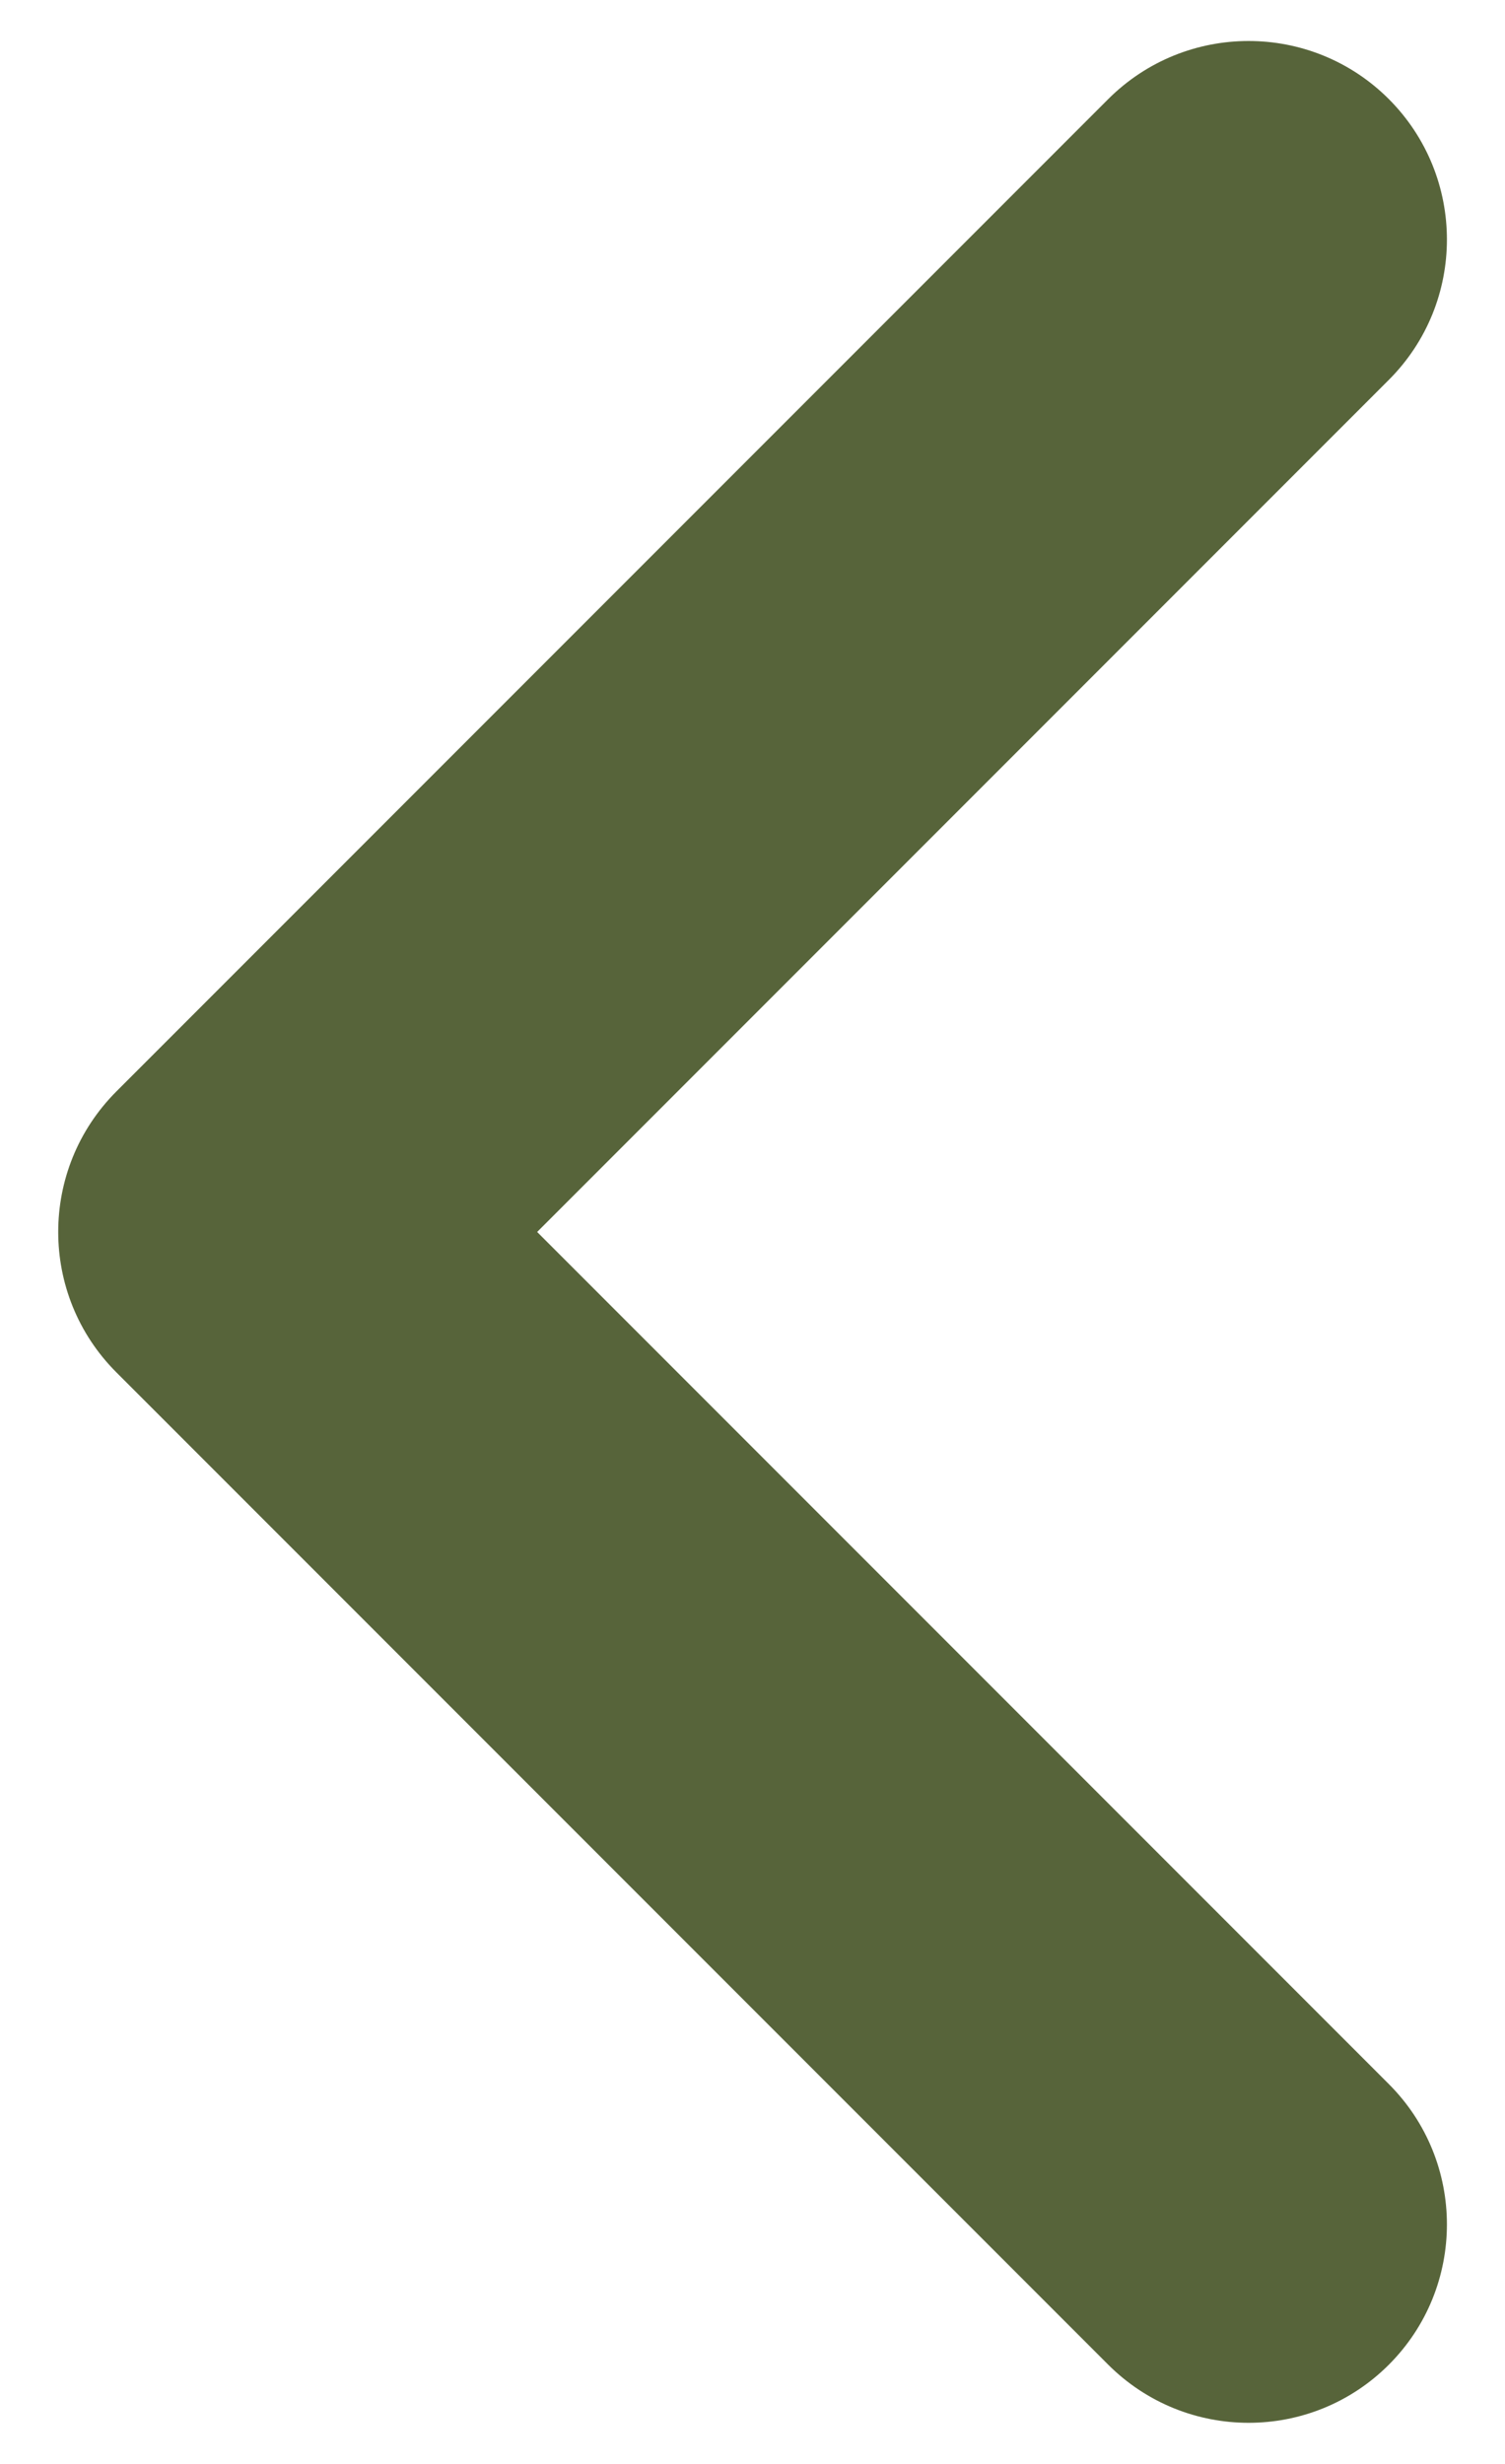 <svg width="11" height="18" viewBox="0 0 11 18" fill="none" xmlns="http://www.w3.org/2000/svg">
<path fill-rule="evenodd" clip-rule="evenodd" d="M10.151 0.724C10.717 1.291 10.717 2.209 10.151 2.775L3.926 9L10.151 15.225C10.717 15.791 10.717 16.709 10.151 17.275C9.585 17.841 8.667 17.841 8.1 17.275L0.85 10.025C0.284 9.459 0.284 8.541 0.85 7.974L8.1 0.724C8.667 0.158 9.585 0.158 10.151 0.724Z" fill="#57643A"/>
</svg>
